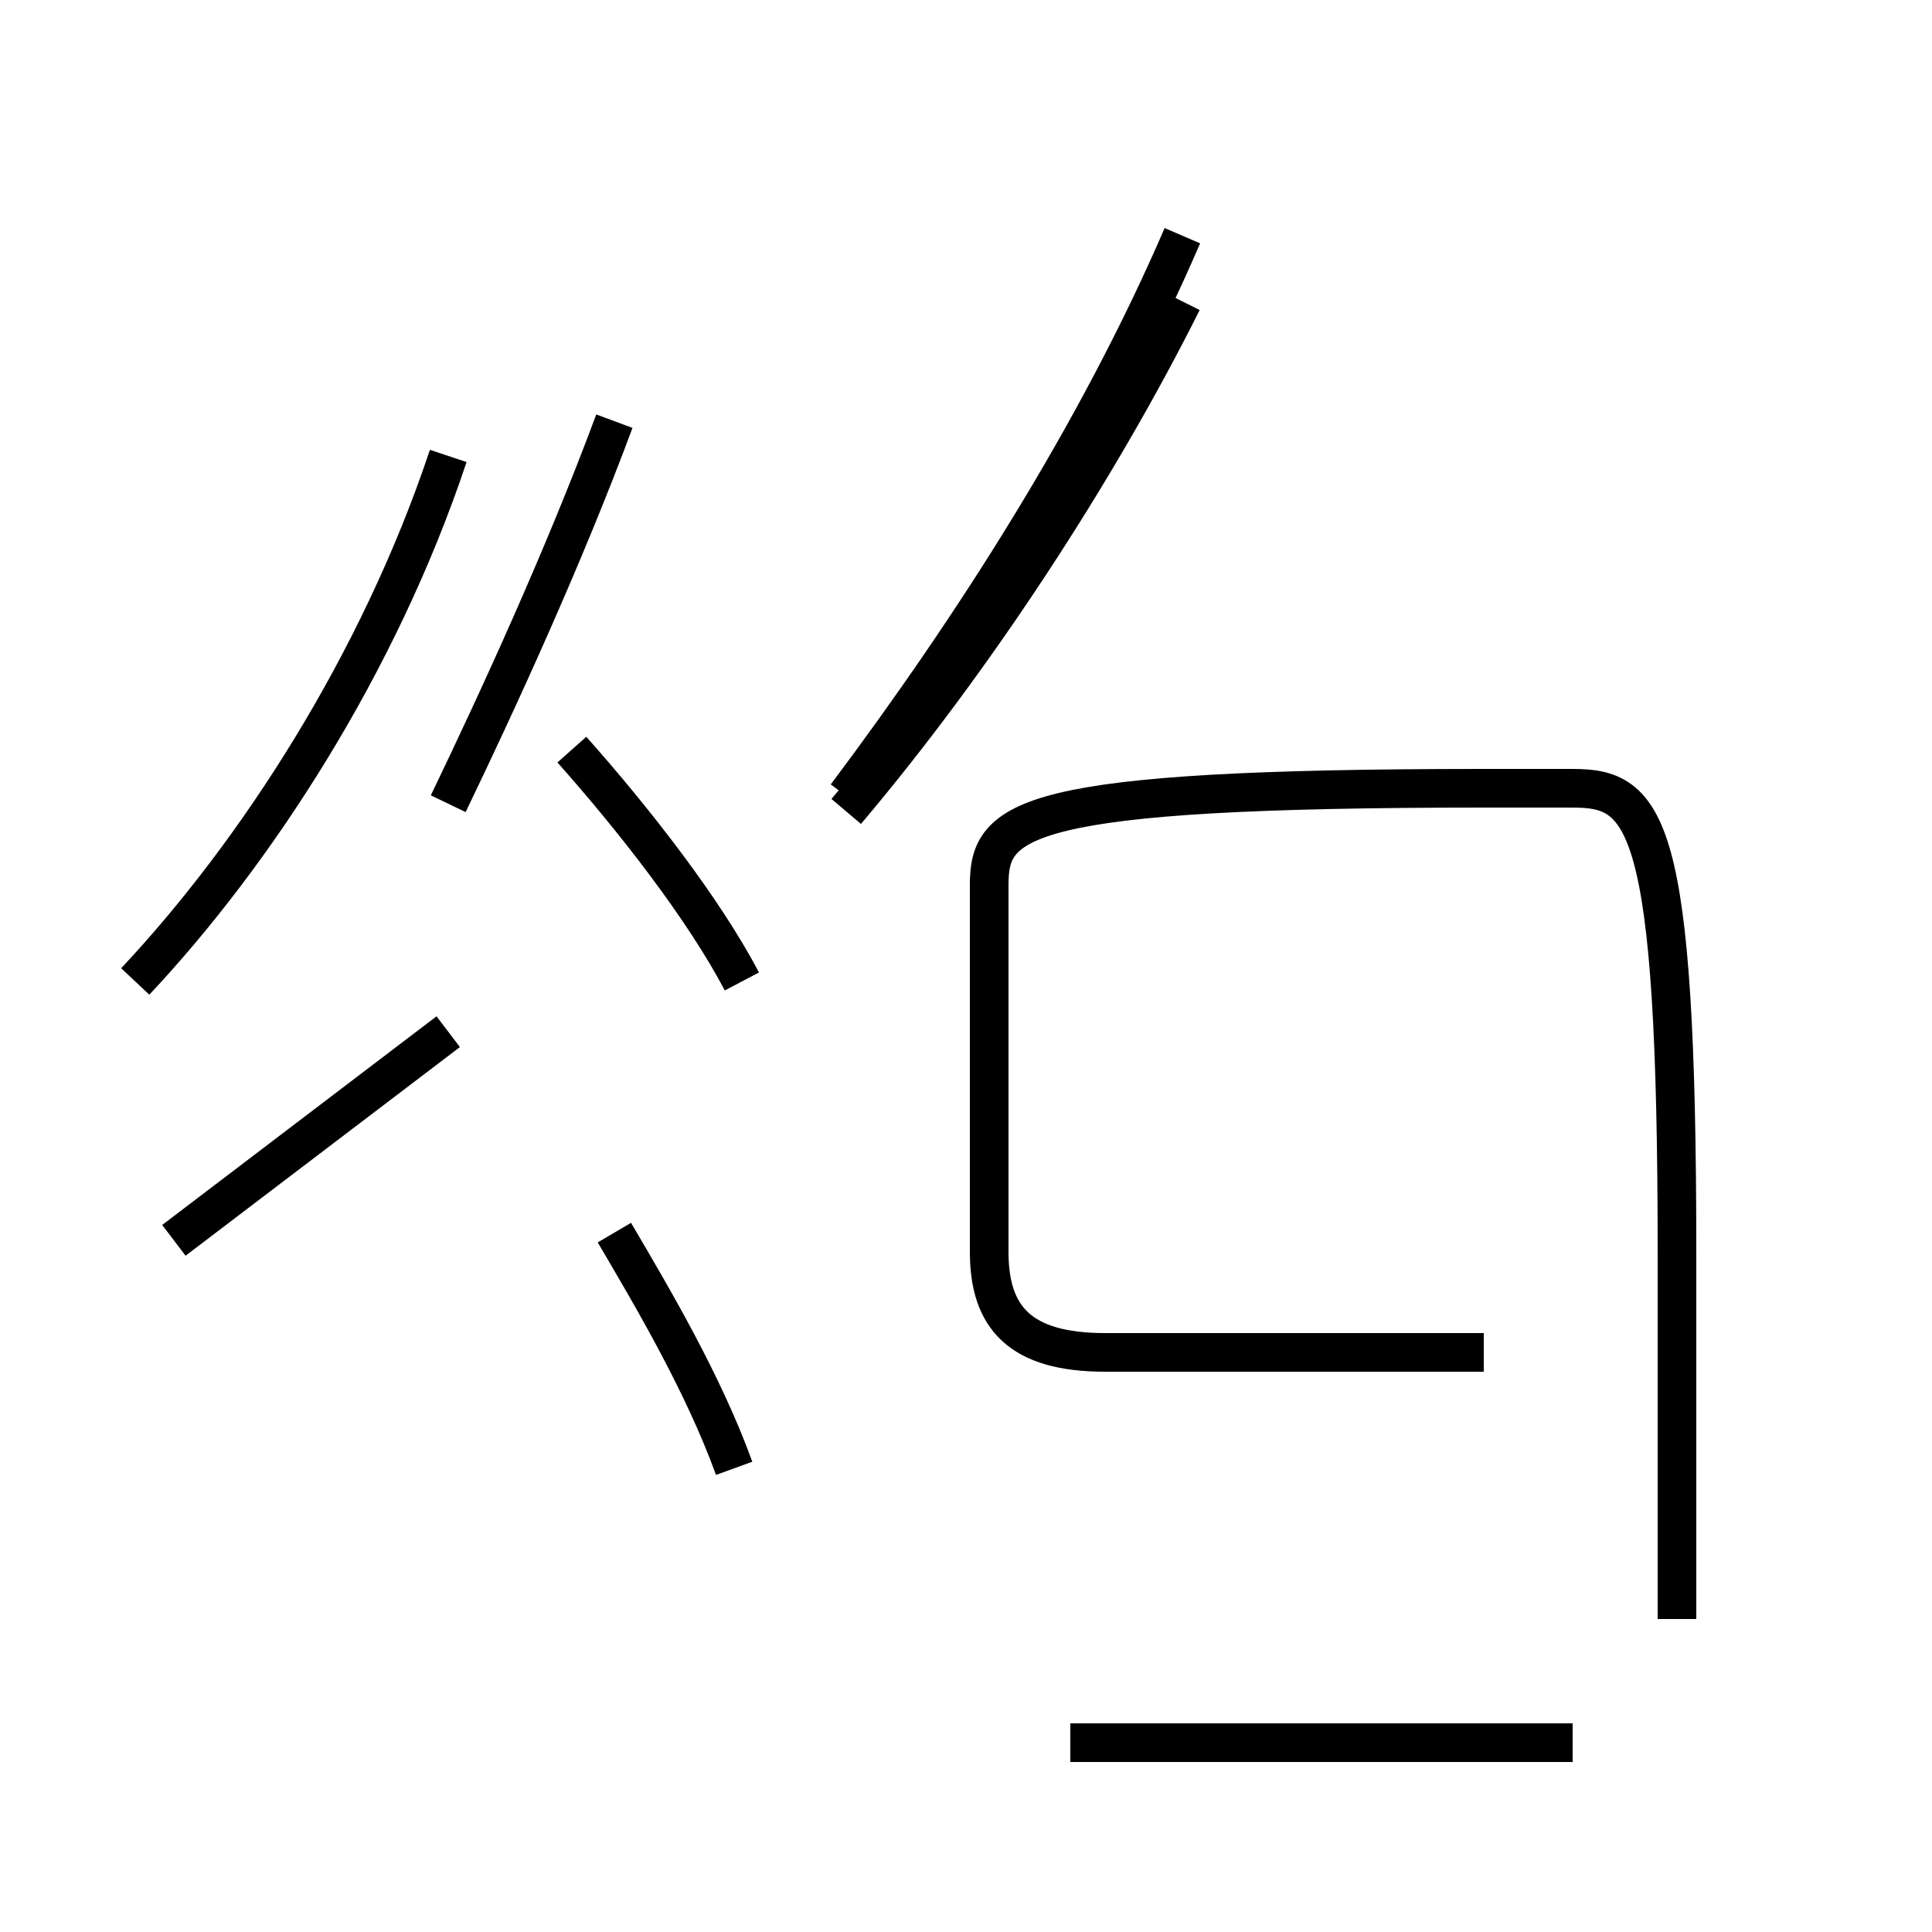 <?xml version='1.0' encoding='utf8'?>
<svg viewBox="0.0 -44.0 50.0 50.0" version="1.1" xmlns="http://www.w3.org/2000/svg">
<rect x="0.0" y="-44.0" width="50.0" height="50.0" fill="#808080" stroke="none"/>
<rect x="-1000" y="-1000" width="2000" height="2000" stroke="white" fill="white"/>
<g style="fill:none; stroke:#000000;  stroke-width:1">
<path d="M 4.5 11.9 L 11.6 17.3 M 11.6 23.2 C 12.9 25.9 14.6 29.6 15.9 33.1 M 19.2 18.6 C 18.2 20.5 16.4 22.8 14.8 24.6 M 3.5 18.6 C 6.6 21.9 9.8 26.8 11.6 32.2 M 19.0 6.0 C 18.2 8.2 16.9 10.4 15.9 12.1 M 21.9 23.0 C 25.2 26.9 28.4 31.8 30.6 36.2 M 40.7 -1.1 L 27.7 -1.1 M 38.4 9.0 L 28.6 9.0 C 26.4 9.0 25.6 9.9 25.6 11.6 L 25.6 21.1 C 25.6 22.8 26.4 23.6 38.4 23.6 L 40.7 23.6 C 42.6 23.6 43.4 22.8 43.4 11.6 L 43.4 2.1 M 21.9 23.4 C 25.2 27.8 28.4 32.8 30.6 37.9 " transform="scale(1, -1)" />
</g>
</svg>
